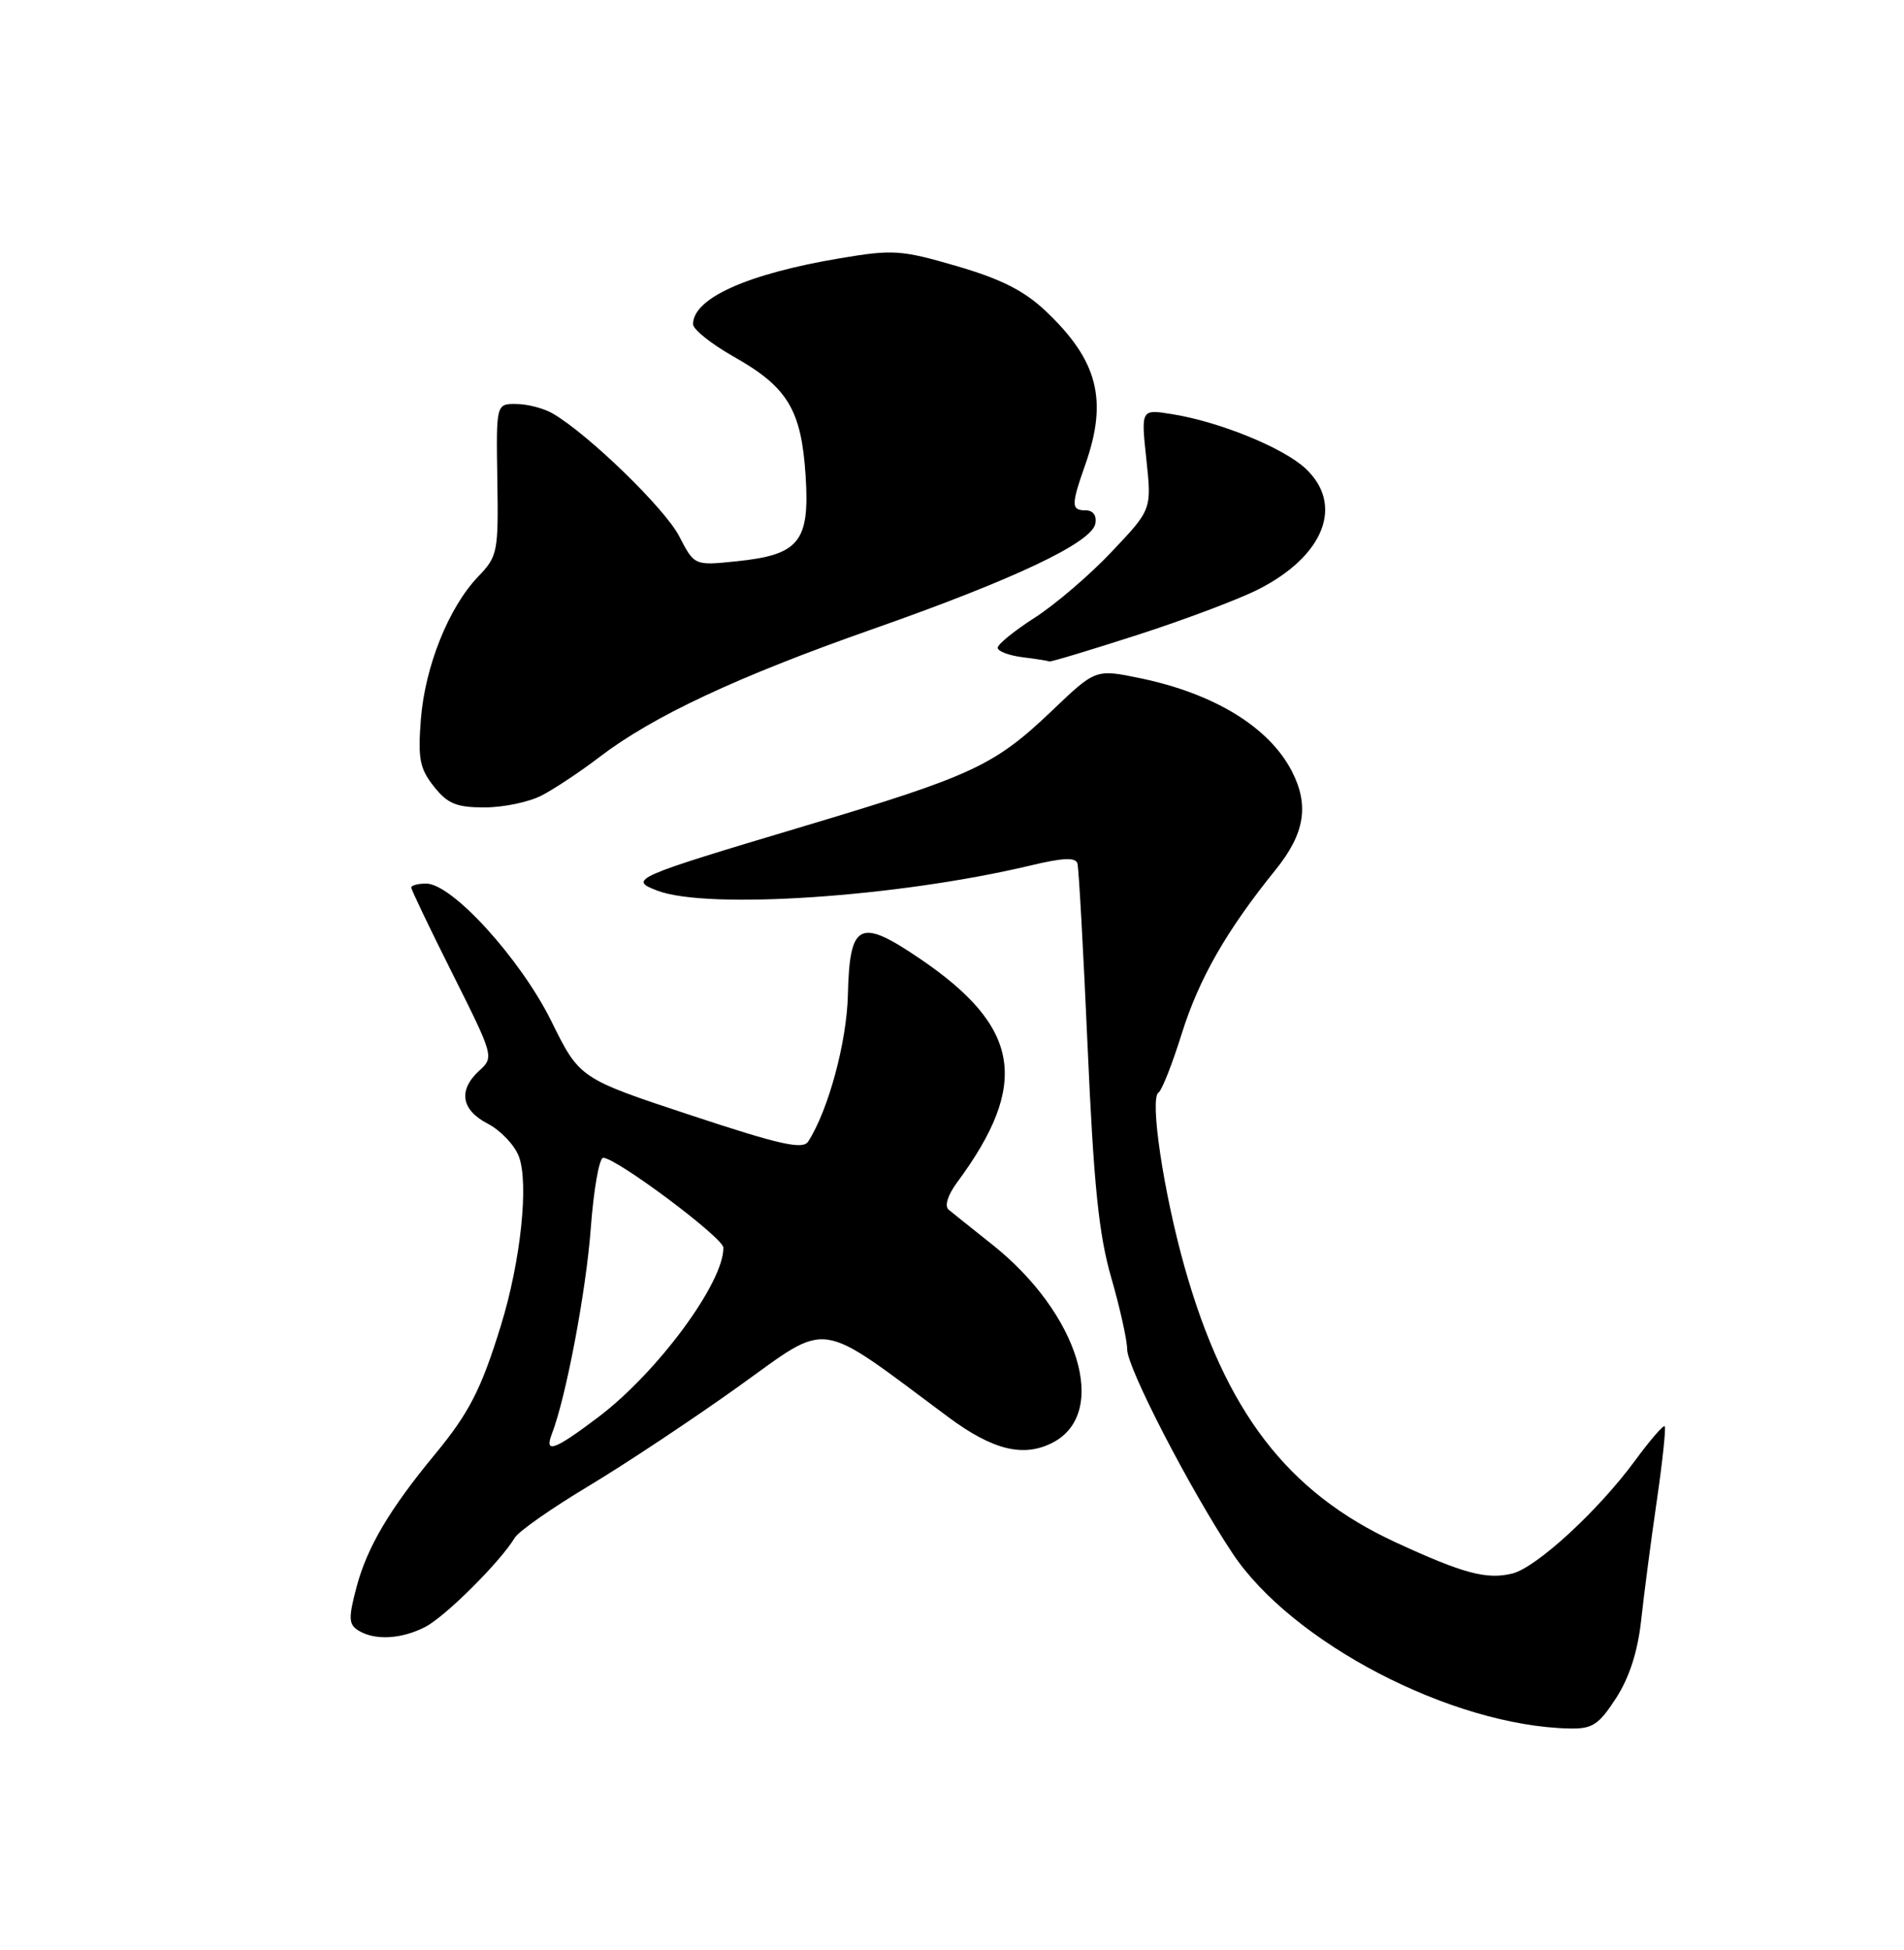 <?xml version="1.0" encoding="UTF-8" standalone="no"?>
<!DOCTYPE svg PUBLIC "-//W3C//DTD SVG 1.1//EN" "http://www.w3.org/Graphics/SVG/1.1/DTD/svg11.dtd" >
<svg xmlns="http://www.w3.org/2000/svg" xmlns:xlink="http://www.w3.org/1999/xlink" version="1.1" viewBox="0 0 250 256">
 <g >
 <path fill="currentColor"
d=" M 212.19 222.94 C 213.94 220.23 215.04 216.82 215.49 212.69 C 215.86 209.29 216.78 202.24 217.54 197.04 C 218.30 191.84 218.76 187.43 218.58 187.24 C 218.39 187.06 216.63 189.10 214.67 191.77 C 209.86 198.32 201.76 205.77 198.59 206.57 C 195.23 207.41 192.14 206.59 183.25 202.48 C 169.00 195.90 160.86 185.26 155.51 166.24 C 152.75 156.41 150.93 144.16 152.12 143.43 C 152.55 143.16 153.92 139.69 155.16 135.72 C 157.44 128.46 161.03 122.18 167.50 114.17 C 171.33 109.44 171.93 105.69 169.60 101.20 C 166.59 95.43 159.40 91.04 149.68 89.03 C 143.86 87.83 143.86 87.83 138.14 93.29 C 130.55 100.53 127.70 101.85 105.48 108.49 C 83.10 115.18 82.46 115.46 86.32 116.93 C 92.94 119.45 117.96 117.76 135.33 113.62 C 139.57 112.60 141.24 112.53 141.47 113.36 C 141.65 113.99 142.25 124.85 142.81 137.50 C 143.61 155.60 144.27 162.04 145.91 167.74 C 147.06 171.72 148.00 175.96 148.00 177.15 C 148.00 179.56 156.20 195.43 161.81 203.89 C 169.60 215.65 190.58 226.57 206.03 226.92 C 209.09 226.99 209.90 226.46 212.19 222.94 Z  M 55.85 213.58 C 58.49 212.21 65.70 205.03 67.59 201.88 C 68.09 201.04 72.45 197.99 77.29 195.09 C 82.12 192.19 90.99 186.30 97.00 182.00 C 109.12 173.33 107.00 173.02 124.50 186.03 C 130.36 190.38 134.39 191.37 138.22 189.39 C 145.68 185.53 141.67 172.42 130.25 163.36 C 127.64 161.29 125.08 159.24 124.56 158.81 C 123.99 158.33 124.44 156.90 125.67 155.23 C 135.24 142.28 134.01 134.83 120.79 125.86 C 112.84 120.46 111.56 121.10 111.33 130.61 C 111.18 136.83 108.77 145.73 106.12 149.86 C 105.41 150.96 102.46 150.30 90.67 146.40 C 76.10 141.58 76.10 141.58 72.38 134.04 C 68.34 125.88 59.36 116.00 55.96 116.00 C 54.88 116.00 54.00 116.23 54.00 116.52 C 54.00 116.80 56.45 121.93 59.45 127.90 C 64.82 138.61 64.87 138.80 62.95 140.54 C 60.13 143.10 60.54 145.71 64.04 147.52 C 65.72 148.39 67.55 150.31 68.12 151.80 C 69.46 155.29 68.38 165.55 65.78 173.98 C 63.19 182.40 61.60 185.50 57.05 191.00 C 51.15 198.14 48.20 203.14 46.83 208.30 C 45.74 212.41 45.77 213.24 47.03 214.04 C 49.17 215.39 52.70 215.21 55.85 213.58 Z  M 71.13 104.43 C 72.79 103.57 76.23 101.29 78.76 99.35 C 85.76 94.01 96.85 88.82 114.50 82.62 C 133.13 76.08 143.36 71.24 143.82 68.75 C 144.02 67.69 143.53 67.00 142.57 67.00 C 140.63 67.00 140.62 66.34 142.50 61.00 C 145.49 52.52 144.16 47.34 137.33 40.86 C 134.50 38.18 131.45 36.63 125.64 34.94 C 118.34 32.81 117.26 32.73 110.28 33.91 C 98.14 35.95 91.00 39.15 91.00 42.56 C 91.00 43.25 93.40 45.16 96.33 46.82 C 103.43 50.82 105.22 53.80 105.78 62.47 C 106.33 71.14 104.95 72.84 96.69 73.69 C 91.17 74.26 91.17 74.26 89.17 70.38 C 87.29 66.75 77.25 57.00 72.58 54.29 C 71.44 53.62 69.29 53.05 67.82 53.04 C 65.14 53.00 65.14 53.00 65.30 62.95 C 65.45 72.49 65.35 73.03 62.78 75.70 C 58.91 79.75 55.81 87.47 55.26 94.44 C 54.86 99.59 55.11 100.91 56.97 103.25 C 58.76 105.52 59.93 106.00 63.62 106.00 C 66.08 106.00 69.46 105.30 71.13 104.43 Z  M 149.27 83.38 C 155.45 81.39 162.59 78.70 165.15 77.41 C 173.88 73.01 176.53 66.25 171.39 61.48 C 168.45 58.76 160.07 55.35 153.89 54.37 C 149.81 53.71 149.81 53.71 150.52 60.30 C 151.22 66.89 151.22 66.89 145.99 72.41 C 143.12 75.46 138.57 79.35 135.88 81.08 C 133.20 82.80 131.00 84.58 131.00 85.04 C 131.00 85.50 132.46 86.05 134.25 86.28 C 136.04 86.50 137.62 86.75 137.77 86.84 C 137.92 86.93 143.09 85.37 149.27 83.38 Z  M 72.46 188.25 C 74.31 183.49 76.96 169.50 77.57 161.25 C 77.95 156.16 78.68 152.00 79.20 152.00 C 80.93 152.00 94.95 162.48 94.98 163.79 C 95.06 168.35 86.34 180.17 78.55 186.05 C 72.79 190.40 71.44 190.89 72.46 188.25 Z "/>
</g>
</svg>